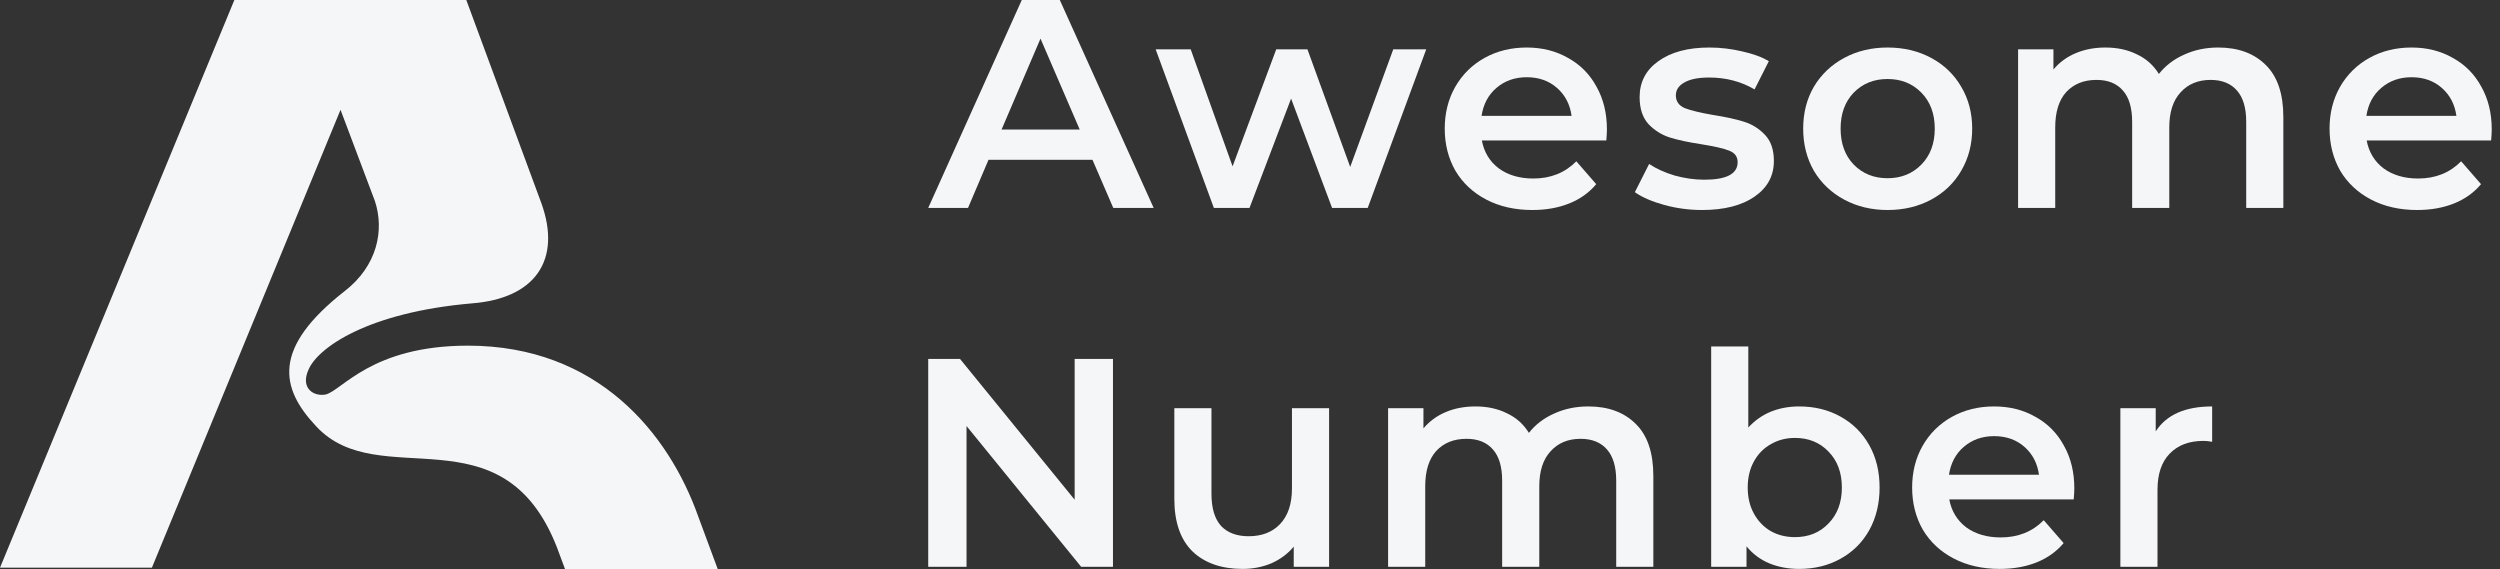 <svg width="202" height="46" viewBox="0 0 202 46" fill="none" xmlns="http://www.w3.org/2000/svg">
<rect x="0" y="0" width="202" height="46" fill="#333333" stroke="none"/>
<path d="M56.416 41.729C54.041 35.026 48.3 27.929 37.809 27.929C30.023 27.929 27.647 31.543 26.328 31.871C25.404 32.069 24.216 31.411 24.942 29.834C25.734 28.06 29.759 25.234 38.139 24.511C43.22 24.117 45.397 21.029 43.747 16.429L37.677 0H18.937L0 45.869H12.273L27.515 8.871L30.287 16.231C31.078 18.597 30.485 21.489 27.845 23.526C21.973 28.126 22.633 31.346 25.536 34.434C30.617 39.954 40.58 32.923 45.001 44.226L45.661 46H58L56.416 41.729Z" fill="#F5F6F8"/>
<path d="M88.272 12.912H79.872L78.216 16.8H75L82.56 0H85.632L93.216 16.8H89.952L88.272 12.912ZM87.24 10.464L84.072 3.12L80.928 10.464H87.24Z" fill="#F5F6F8"/>
<path d="M115.24 3.984L110.512 16.8H107.632L104.32 7.968L100.96 16.8H98.08L93.376 3.984H96.208L99.592 13.44L103.12 3.984H105.64L109.096 13.488L112.576 3.984H115.24Z" fill="#F5F6F8"/>
<path d="M129.839 10.464C129.839 10.672 129.823 10.968 129.791 11.352H119.735C119.911 12.296 120.367 13.048 121.103 13.608C121.855 14.152 122.783 14.424 123.887 14.424C125.295 14.424 126.455 13.96 127.367 13.032L128.975 14.88C128.399 15.568 127.671 16.088 126.791 16.44C125.911 16.792 124.919 16.968 123.815 16.968C122.407 16.968 121.167 16.688 120.095 16.128C119.023 15.568 118.191 14.792 117.599 13.8C117.023 12.792 116.735 11.656 116.735 10.392C116.735 9.144 117.015 8.024 117.575 7.032C118.151 6.024 118.943 5.24 119.951 4.68C120.959 4.12 122.095 3.84 123.359 3.84C124.607 3.84 125.719 4.12 126.695 4.68C127.687 5.224 128.455 6 128.999 7.008C129.559 8 129.839 9.152 129.839 10.464ZM123.359 6.24C122.399 6.24 121.583 6.528 120.911 7.104C120.255 7.664 119.855 8.416 119.711 9.36H126.983C126.855 8.432 126.463 7.68 125.807 7.104C125.151 6.528 124.335 6.24 123.359 6.24Z" fill="#F5F6F8"/>
<path d="M137.521 16.968C136.481 16.968 135.465 16.832 134.473 16.56C133.481 16.288 132.689 15.944 132.097 15.528L133.249 13.248C133.825 13.632 134.513 13.944 135.313 14.184C136.129 14.408 136.929 14.52 137.713 14.52C139.505 14.52 140.401 14.048 140.401 13.104C140.401 12.656 140.169 12.344 139.705 12.168C139.257 11.992 138.529 11.824 137.521 11.664C136.465 11.504 135.601 11.32 134.929 11.112C134.273 10.904 133.697 10.544 133.201 10.032C132.721 9.504 132.481 8.776 132.481 7.848C132.481 6.632 132.985 5.664 133.993 4.944C135.017 4.208 136.393 3.84 138.121 3.84C139.001 3.84 139.881 3.944 140.761 4.152C141.641 4.344 142.361 4.608 142.921 4.944L141.769 7.224C140.681 6.584 139.457 6.264 138.097 6.264C137.217 6.264 136.545 6.4 136.081 6.672C135.633 6.928 135.409 7.272 135.409 7.704C135.409 8.184 135.649 8.528 136.129 8.736C136.625 8.928 137.385 9.112 138.409 9.288C139.433 9.448 140.273 9.632 140.929 9.84C141.585 10.048 142.145 10.4 142.609 10.896C143.089 11.392 143.329 12.096 143.329 13.008C143.329 14.208 142.809 15.168 141.769 15.888C140.729 16.608 139.313 16.968 137.521 16.968Z" fill="#F5F6F8"/>
<path d="M152.513 16.968C151.217 16.968 150.049 16.688 149.009 16.128C147.969 15.568 147.153 14.792 146.561 13.8C145.985 12.792 145.697 11.656 145.697 10.392C145.697 9.128 145.985 8 146.561 7.008C147.153 6.016 147.969 5.24 149.009 4.68C150.049 4.12 151.217 3.84 152.513 3.84C153.825 3.84 155.001 4.12 156.041 4.68C157.081 5.24 157.889 6.016 158.465 7.008C159.057 8 159.353 9.128 159.353 10.392C159.353 11.656 159.057 12.792 158.465 13.8C157.889 14.792 157.081 15.568 156.041 16.128C155.001 16.688 153.825 16.968 152.513 16.968ZM152.513 14.4C153.617 14.4 154.529 14.032 155.249 13.296C155.969 12.56 156.329 11.592 156.329 10.392C156.329 9.192 155.969 8.224 155.249 7.488C154.529 6.752 153.617 6.384 152.513 6.384C151.409 6.384 150.497 6.752 149.777 7.488C149.073 8.224 148.721 9.192 148.721 10.392C148.721 11.592 149.073 12.56 149.777 13.296C150.497 14.032 151.409 14.4 152.513 14.4Z" fill="#F5F6F8"/>
<path d="M179.238 3.84C180.854 3.84 182.134 4.312 183.078 5.256C184.022 6.184 184.494 7.584 184.494 9.456V16.8H181.494V9.84C181.494 8.72 181.246 7.88 180.75 7.32C180.254 6.744 179.542 6.456 178.614 6.456C177.606 6.456 176.798 6.792 176.19 7.464C175.582 8.12 175.278 9.064 175.278 10.296V16.8H172.278V9.84C172.278 8.72 172.03 7.88 171.534 7.32C171.038 6.744 170.326 6.456 169.398 6.456C168.374 6.456 167.558 6.784 166.95 7.44C166.358 8.096 166.062 9.048 166.062 10.296V16.8H163.062V3.984H165.918V5.616C166.398 5.04 166.998 4.6 167.718 4.296C168.438 3.992 169.238 3.84 170.118 3.84C171.078 3.84 171.926 4.024 172.662 4.392C173.414 4.744 174.006 5.272 174.438 5.976C174.966 5.304 175.646 4.784 176.478 4.416C177.31 4.032 178.23 3.84 179.238 3.84Z" fill="#F5F6F8"/>
<path d="M201.332 10.464C201.332 10.672 201.316 10.968 201.284 11.352H191.228C191.404 12.296 191.86 13.048 192.596 13.608C193.348 14.152 194.276 14.424 195.38 14.424C196.788 14.424 197.948 13.96 198.86 13.032L200.468 14.88C199.892 15.568 199.164 16.088 198.284 16.44C197.404 16.792 196.412 16.968 195.308 16.968C193.9 16.968 192.66 16.688 191.588 16.128C190.516 15.568 189.684 14.792 189.092 13.8C188.516 12.792 188.228 11.656 188.228 10.392C188.228 9.144 188.508 8.024 189.068 7.032C189.644 6.024 190.436 5.24 191.444 4.68C192.452 4.12 193.588 3.84 194.852 3.84C196.1 3.84 197.212 4.12 198.188 4.68C199.18 5.224 199.948 6 200.492 7.008C201.052 8 201.332 9.152 201.332 10.464ZM194.852 6.24C193.892 6.24 193.076 6.528 192.404 7.104C191.748 7.664 191.348 8.416 191.204 9.36H198.476C198.348 8.432 197.956 7.68 197.3 7.104C196.644 6.528 195.828 6.24 194.852 6.24Z" fill="#F5F6F8"/>
<path d="M89.928 29V45.8H87.36L78.096 34.424V45.8H75V29H77.568L86.832 40.376V29H89.928Z" fill="#F5F6F8"/>
<path d="M107.39 32.984V45.8H104.534V44.168C104.054 44.744 103.454 45.192 102.734 45.512C102.014 45.816 101.238 45.968 100.406 45.968C98.694 45.968 97.342 45.496 96.35 44.552C95.374 43.592 94.886 42.176 94.886 40.304V32.984H97.886V39.896C97.886 41.048 98.142 41.912 98.654 42.488C99.182 43.048 99.926 43.328 100.886 43.328C101.958 43.328 102.806 43 103.43 42.344C104.07 41.672 104.39 40.712 104.39 39.464V32.984H107.39Z" fill="#F5F6F8"/>
<path d="M128.334 32.84C129.95 32.84 131.23 33.312 132.174 34.256C133.118 35.184 133.59 36.584 133.59 38.456V45.8H130.59V38.84C130.59 37.72 130.342 36.88 129.846 36.32C129.35 35.744 128.638 35.456 127.71 35.456C126.702 35.456 125.894 35.792 125.286 36.464C124.678 37.12 124.374 38.064 124.374 39.296V45.8H121.374V38.84C121.374 37.72 121.126 36.88 120.63 36.32C120.134 35.744 119.422 35.456 118.494 35.456C117.47 35.456 116.654 35.784 116.046 36.44C115.454 37.096 115.158 38.048 115.158 39.296V45.8H112.158V32.984H115.014V34.616C115.494 34.04 116.094 33.6 116.814 33.296C117.534 32.992 118.334 32.84 119.214 32.84C120.174 32.84 121.022 33.024 121.758 33.392C122.51 33.744 123.102 34.272 123.534 34.976C124.062 34.304 124.742 33.784 125.574 33.416C126.406 33.032 127.326 32.84 128.334 32.84Z" fill="#F5F6F8"/>
<path d="M145.367 32.84C146.615 32.84 147.727 33.112 148.703 33.656C149.695 34.2 150.471 34.968 151.031 35.96C151.591 36.952 151.871 38.096 151.871 39.392C151.871 40.688 151.591 41.84 151.031 42.848C150.471 43.84 149.695 44.608 148.703 45.152C147.727 45.696 146.615 45.968 145.367 45.968C144.487 45.968 143.679 45.816 142.943 45.512C142.223 45.208 141.615 44.752 141.119 44.144V45.8H138.263V27.992H141.263V34.544C141.775 33.984 142.375 33.56 143.063 33.272C143.767 32.984 144.535 32.84 145.367 32.84ZM145.031 43.4C146.135 43.4 147.039 43.032 147.743 42.296C148.463 41.56 148.823 40.592 148.823 39.392C148.823 38.192 148.463 37.224 147.743 36.488C147.039 35.752 146.135 35.384 145.031 35.384C144.311 35.384 143.663 35.552 143.087 35.888C142.511 36.208 142.055 36.672 141.719 37.28C141.383 37.888 141.215 38.592 141.215 39.392C141.215 40.192 141.383 40.896 141.719 41.504C142.055 42.112 142.511 42.584 143.087 42.92C143.663 43.24 144.311 43.4 145.031 43.4Z" fill="#F5F6F8"/>
<path d="M167.605 39.464C167.605 39.672 167.589 39.968 167.557 40.352H157.501C157.677 41.296 158.133 42.048 158.869 42.608C159.621 43.152 160.549 43.424 161.653 43.424C163.061 43.424 164.221 42.96 165.133 42.032L166.741 43.88C166.165 44.568 165.437 45.088 164.557 45.44C163.677 45.792 162.685 45.968 161.581 45.968C160.173 45.968 158.933 45.688 157.861 45.128C156.789 44.568 155.957 43.792 155.365 42.8C154.789 41.792 154.501 40.656 154.501 39.392C154.501 38.144 154.781 37.024 155.341 36.032C155.917 35.024 156.709 34.24 157.717 33.68C158.725 33.12 159.861 32.84 161.125 32.84C162.373 32.84 163.485 33.12 164.461 33.68C165.453 34.224 166.221 35 166.765 36.008C167.325 37 167.605 38.152 167.605 39.464ZM161.125 35.24C160.165 35.24 159.349 35.528 158.677 36.104C158.021 36.664 157.621 37.416 157.477 38.36H164.749C164.621 37.432 164.229 36.68 163.573 36.104C162.917 35.528 162.101 35.24 161.125 35.24Z" fill="#F5F6F8"/>
<path d="M174.182 34.856C175.046 33.512 176.566 32.84 178.742 32.84V35.696C178.486 35.648 178.254 35.624 178.046 35.624C176.878 35.624 175.966 35.968 175.31 36.656C174.654 37.328 174.326 38.304 174.326 39.584V45.8H171.326V32.984H174.182V34.856Z" fill="#F5F6F8"/>
</svg>
